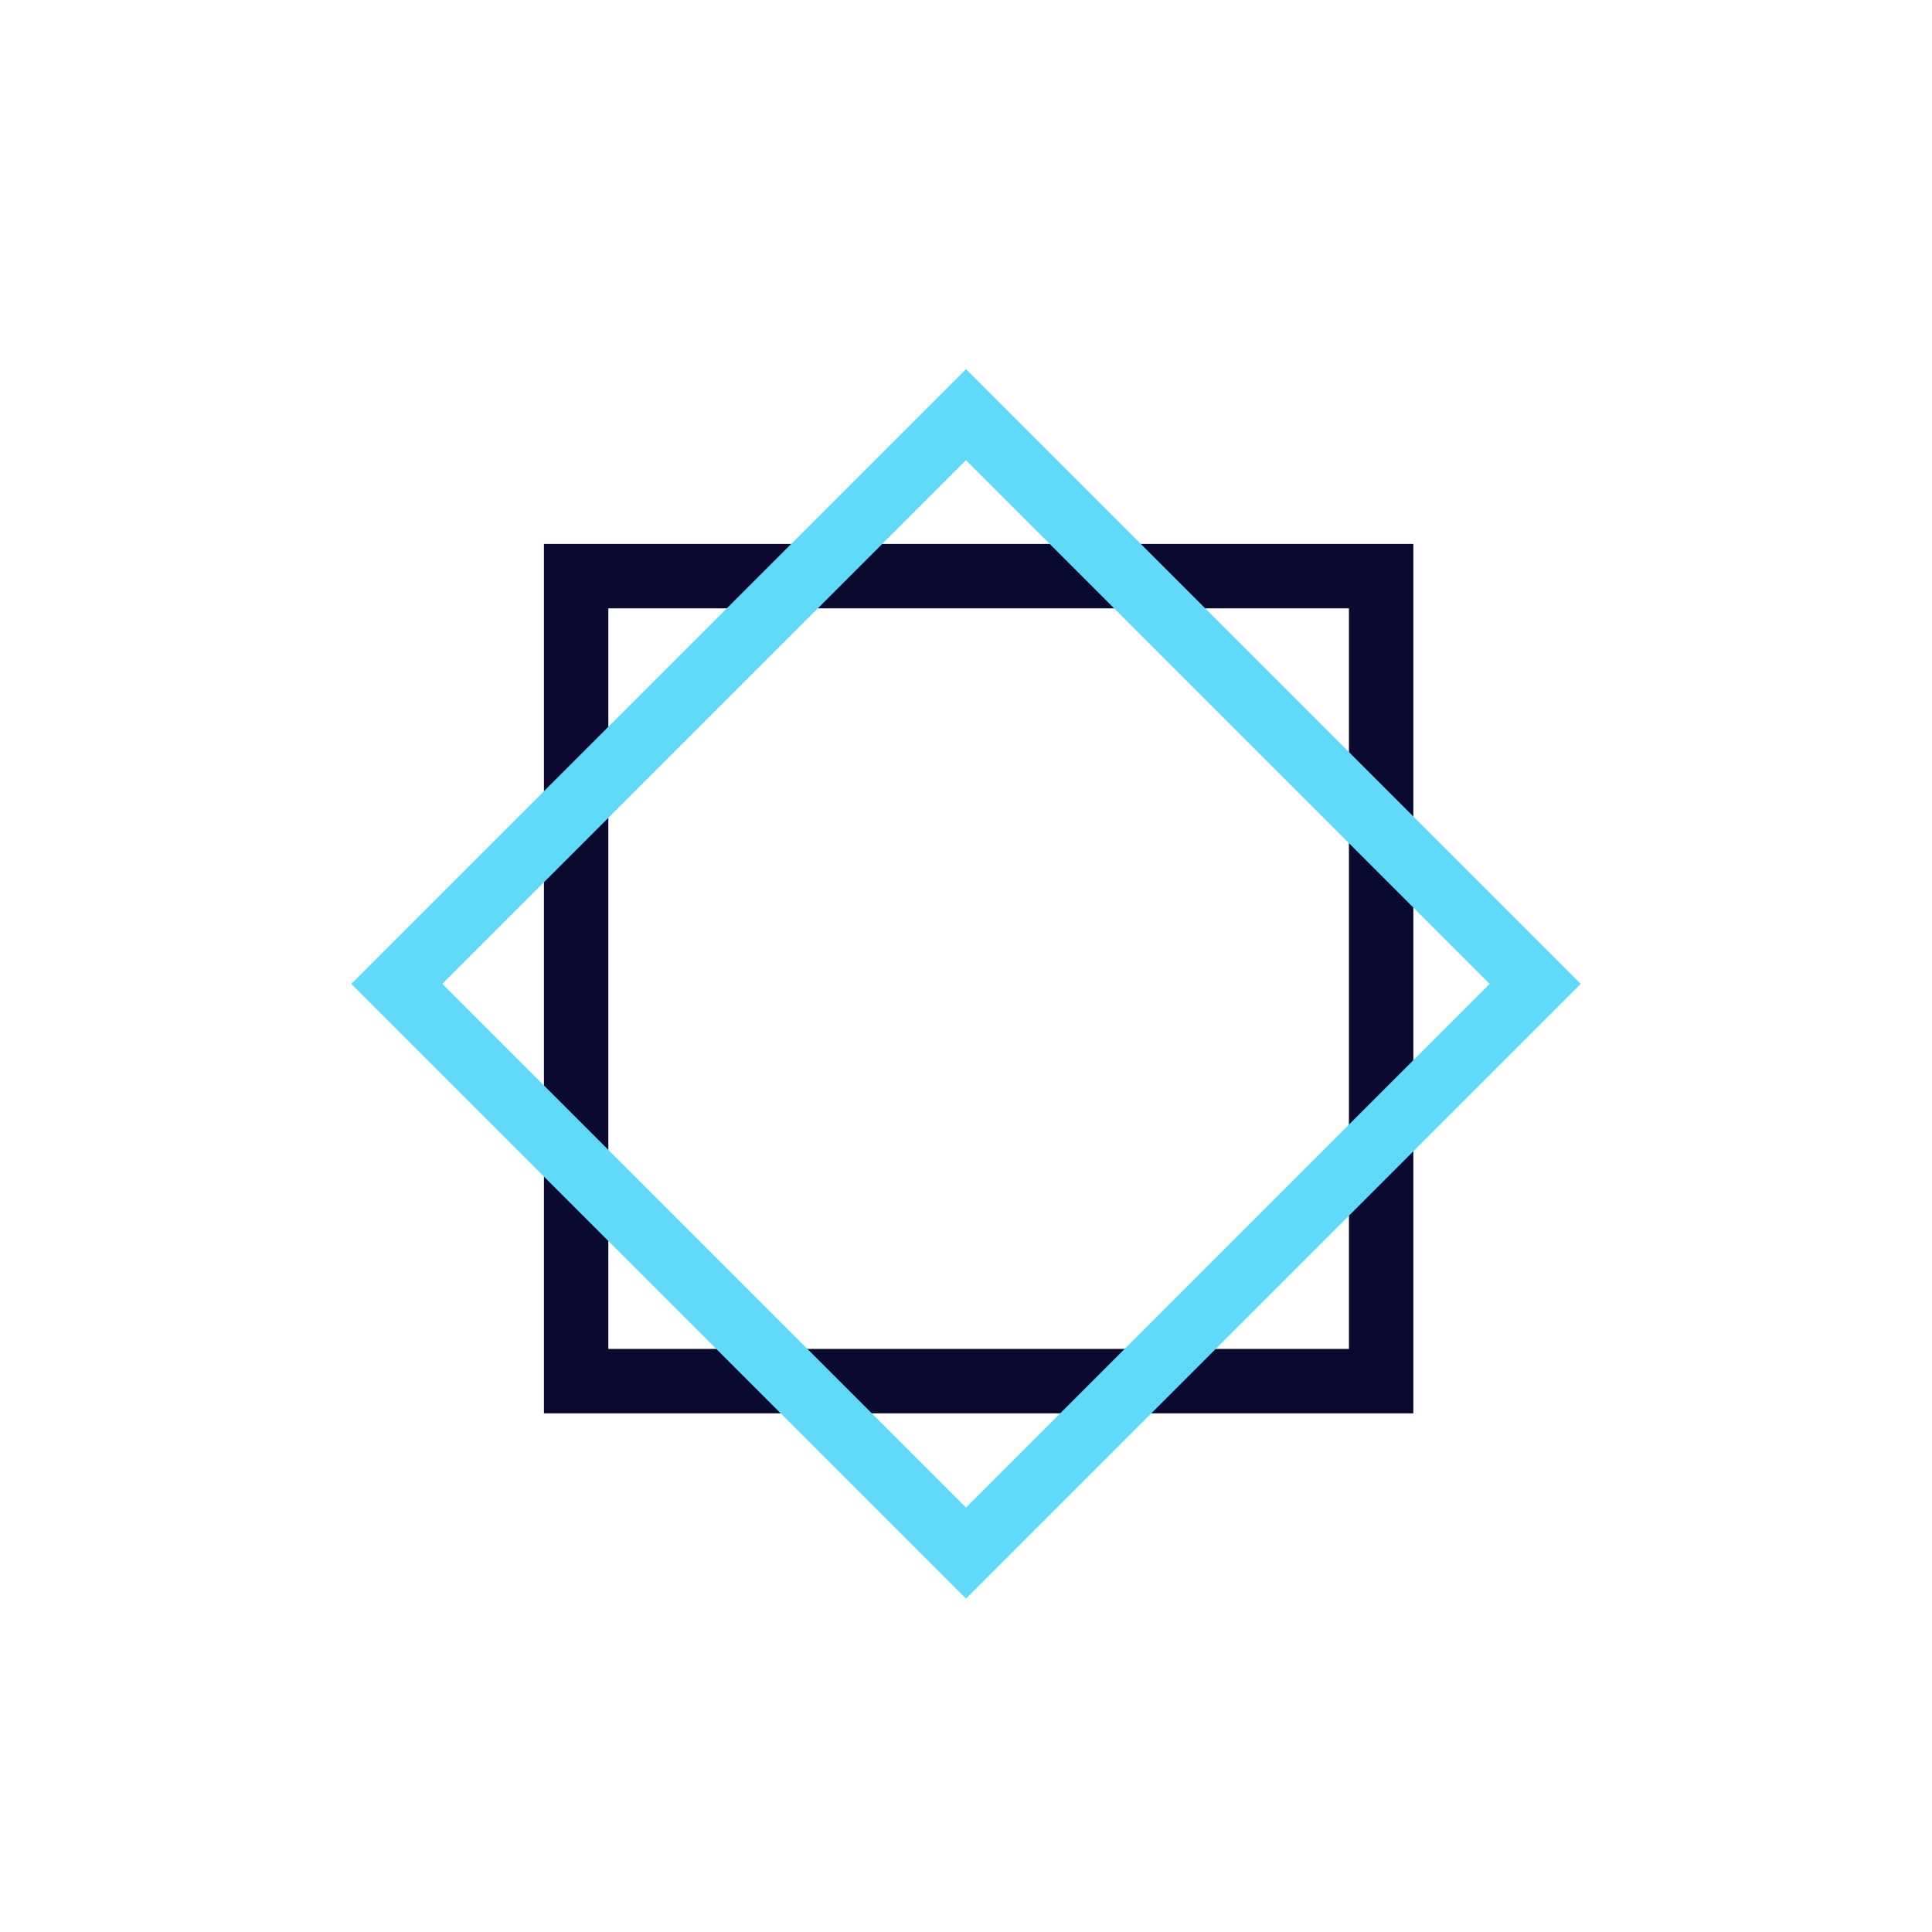 <svg viewBox="0 0 24 24" xmlns="http://www.w3.org/2000/svg" width="24" height="24" fill="none">
    <style>
        @keyframes loader13-1{0%{transform:rotate(0)}to{transform:rotate(360deg)}}@keyframes loader13-2{0%{transform:rotate(0)}to{transform:rotate(-360deg)}}
    </style>
    <path stroke="#0A0A30"
        stroke-width=".8" 
        d="M7.157 7.157h10v10h-10z" 
        style="animation:loader13-1 3s linear infinite both;transform-origin:center center"/>
    <path stroke="#61DAFA" 
        stroke-width=".8" 
        d="M12 5.151l7.071 7.071L12 19.293l-7.071-7.071z" 
        style="animation:loader13-2 3s linear infinite both;transform-origin:center center"/>
</svg>